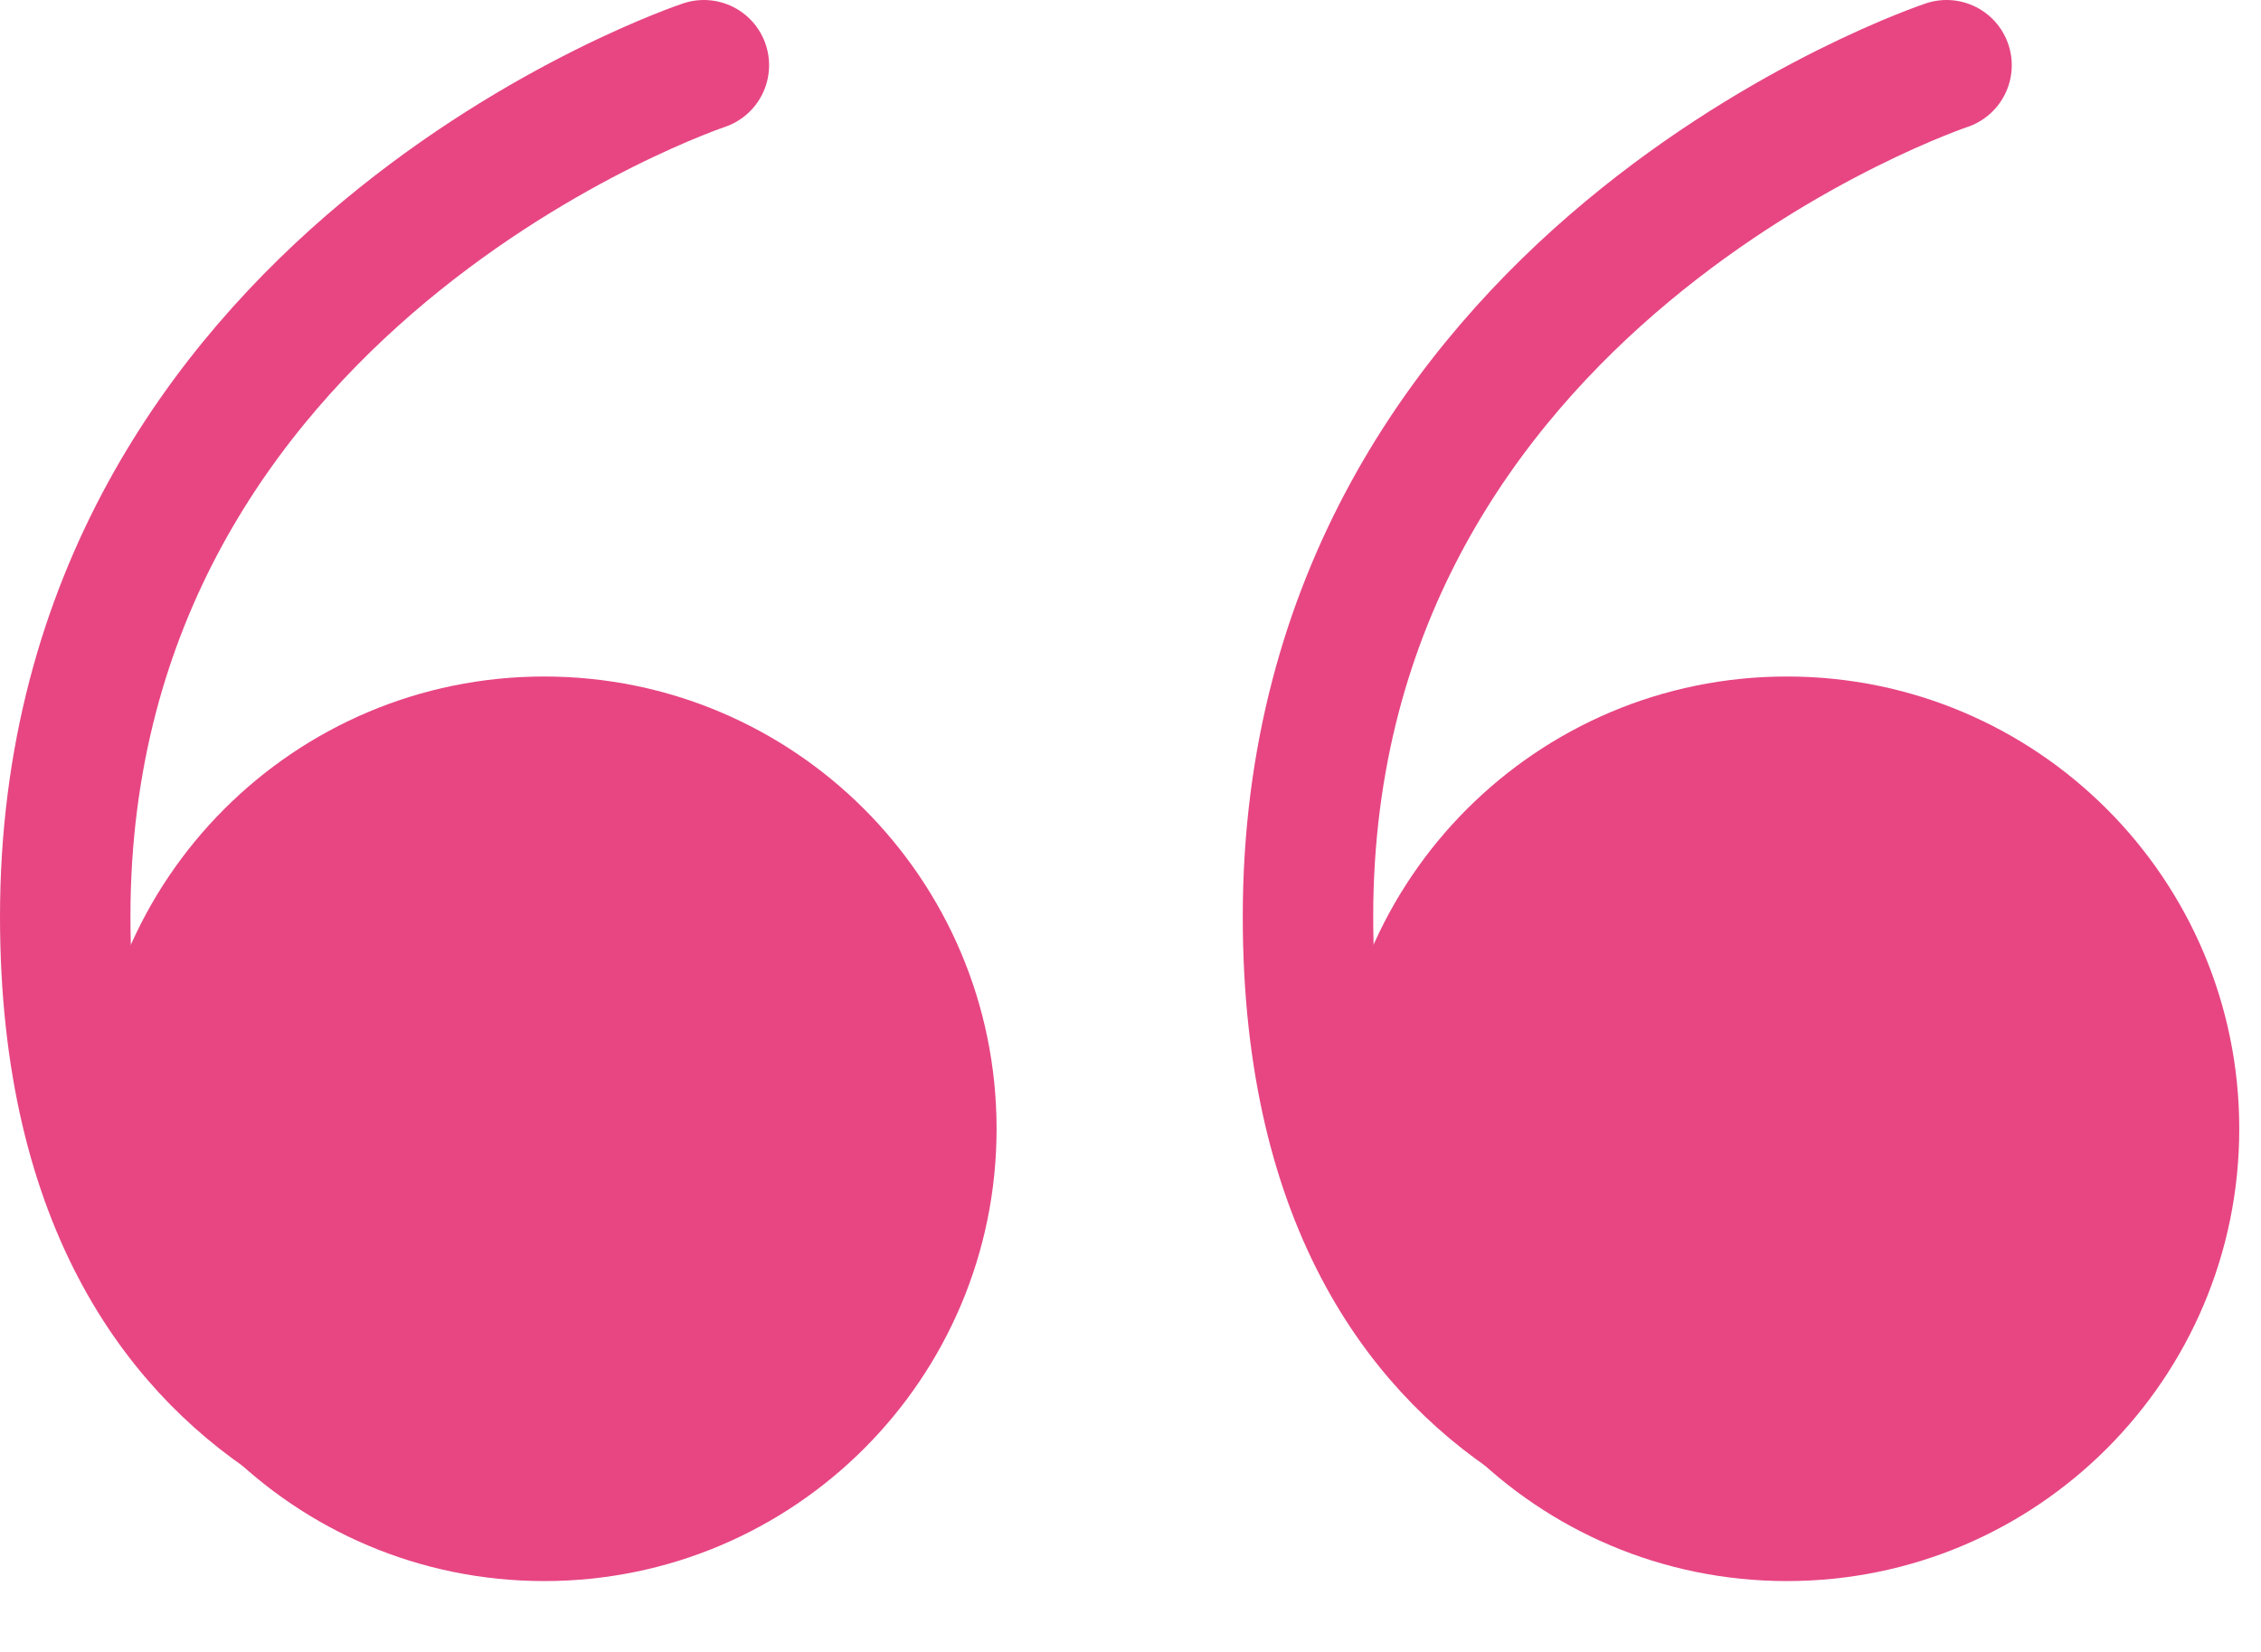 <?xml version="1.0" encoding="UTF-8"?>
<svg width="26px" height="19px" viewBox="0 0 26 19" version="1.1" xmlns="http://www.w3.org/2000/svg" xmlns:xlink="http://www.w3.org/1999/xlink">
    <!-- Generator: Sketch 52.4 (67378) - http://www.bohemiancoding.com/sketch -->
    <title>Group 11 Copy</title>
    <desc>Created with Sketch.</desc>
    <g id="Layout" stroke="none" stroke-width="1" fill="none" fill-rule="evenodd">
        <g id="T8_Article@2x-Copy" transform="translate(-312, -1223)">
            <g id="What-are-CardX's-fees?" transform="translate(216, 187)">
                <g id="Section-2" transform="translate(96, 799)">
                    <g id="Pull-quote" transform="translate(0, 237)">
                        <g id="Group-11-Copy">
                            <path d="M11.46,12.983 C11.46,15.856 9.131,18.185 6.258,18.185 C3.385,18.185 1.056,15.856 1.056,12.983 C1.056,10.11 3.385,7.781 6.258,7.781 C9.131,7.781 11.46,10.11 11.46,12.983" id="Fill-1" fill="#E74683"></path>
                            <path d="M8.094,0.75 C8.094,0.75 0.75,3.198 0.75,10.542 C0.75,17.273 6.258,17.273 6.258,17.273" id="Stroke-4" stroke="#E74683" stroke-width="1.5" stroke-linecap="round"></path>
                            <path d="M25.75,12.983 C25.75,15.856 23.421,18.185 20.548,18.185 C17.675,18.185 15.346,15.856 15.346,12.983 C15.346,10.11 17.675,7.781 20.548,7.781 C23.421,7.781 25.75,10.11 25.75,12.983" id="Fill-6" fill="#E74683"></path>
                            <path d="M22.384,0.75 C22.384,0.75 15.041,3.198 15.041,10.542 C15.041,17.273 20.548,17.273 20.548,17.273" id="Stroke-9" stroke="#E74683" stroke-width="1.5" stroke-linecap="round"></path>
                        </g>
                    </g>
                </g>
            </g>
        </g>
    </g>
</svg>
